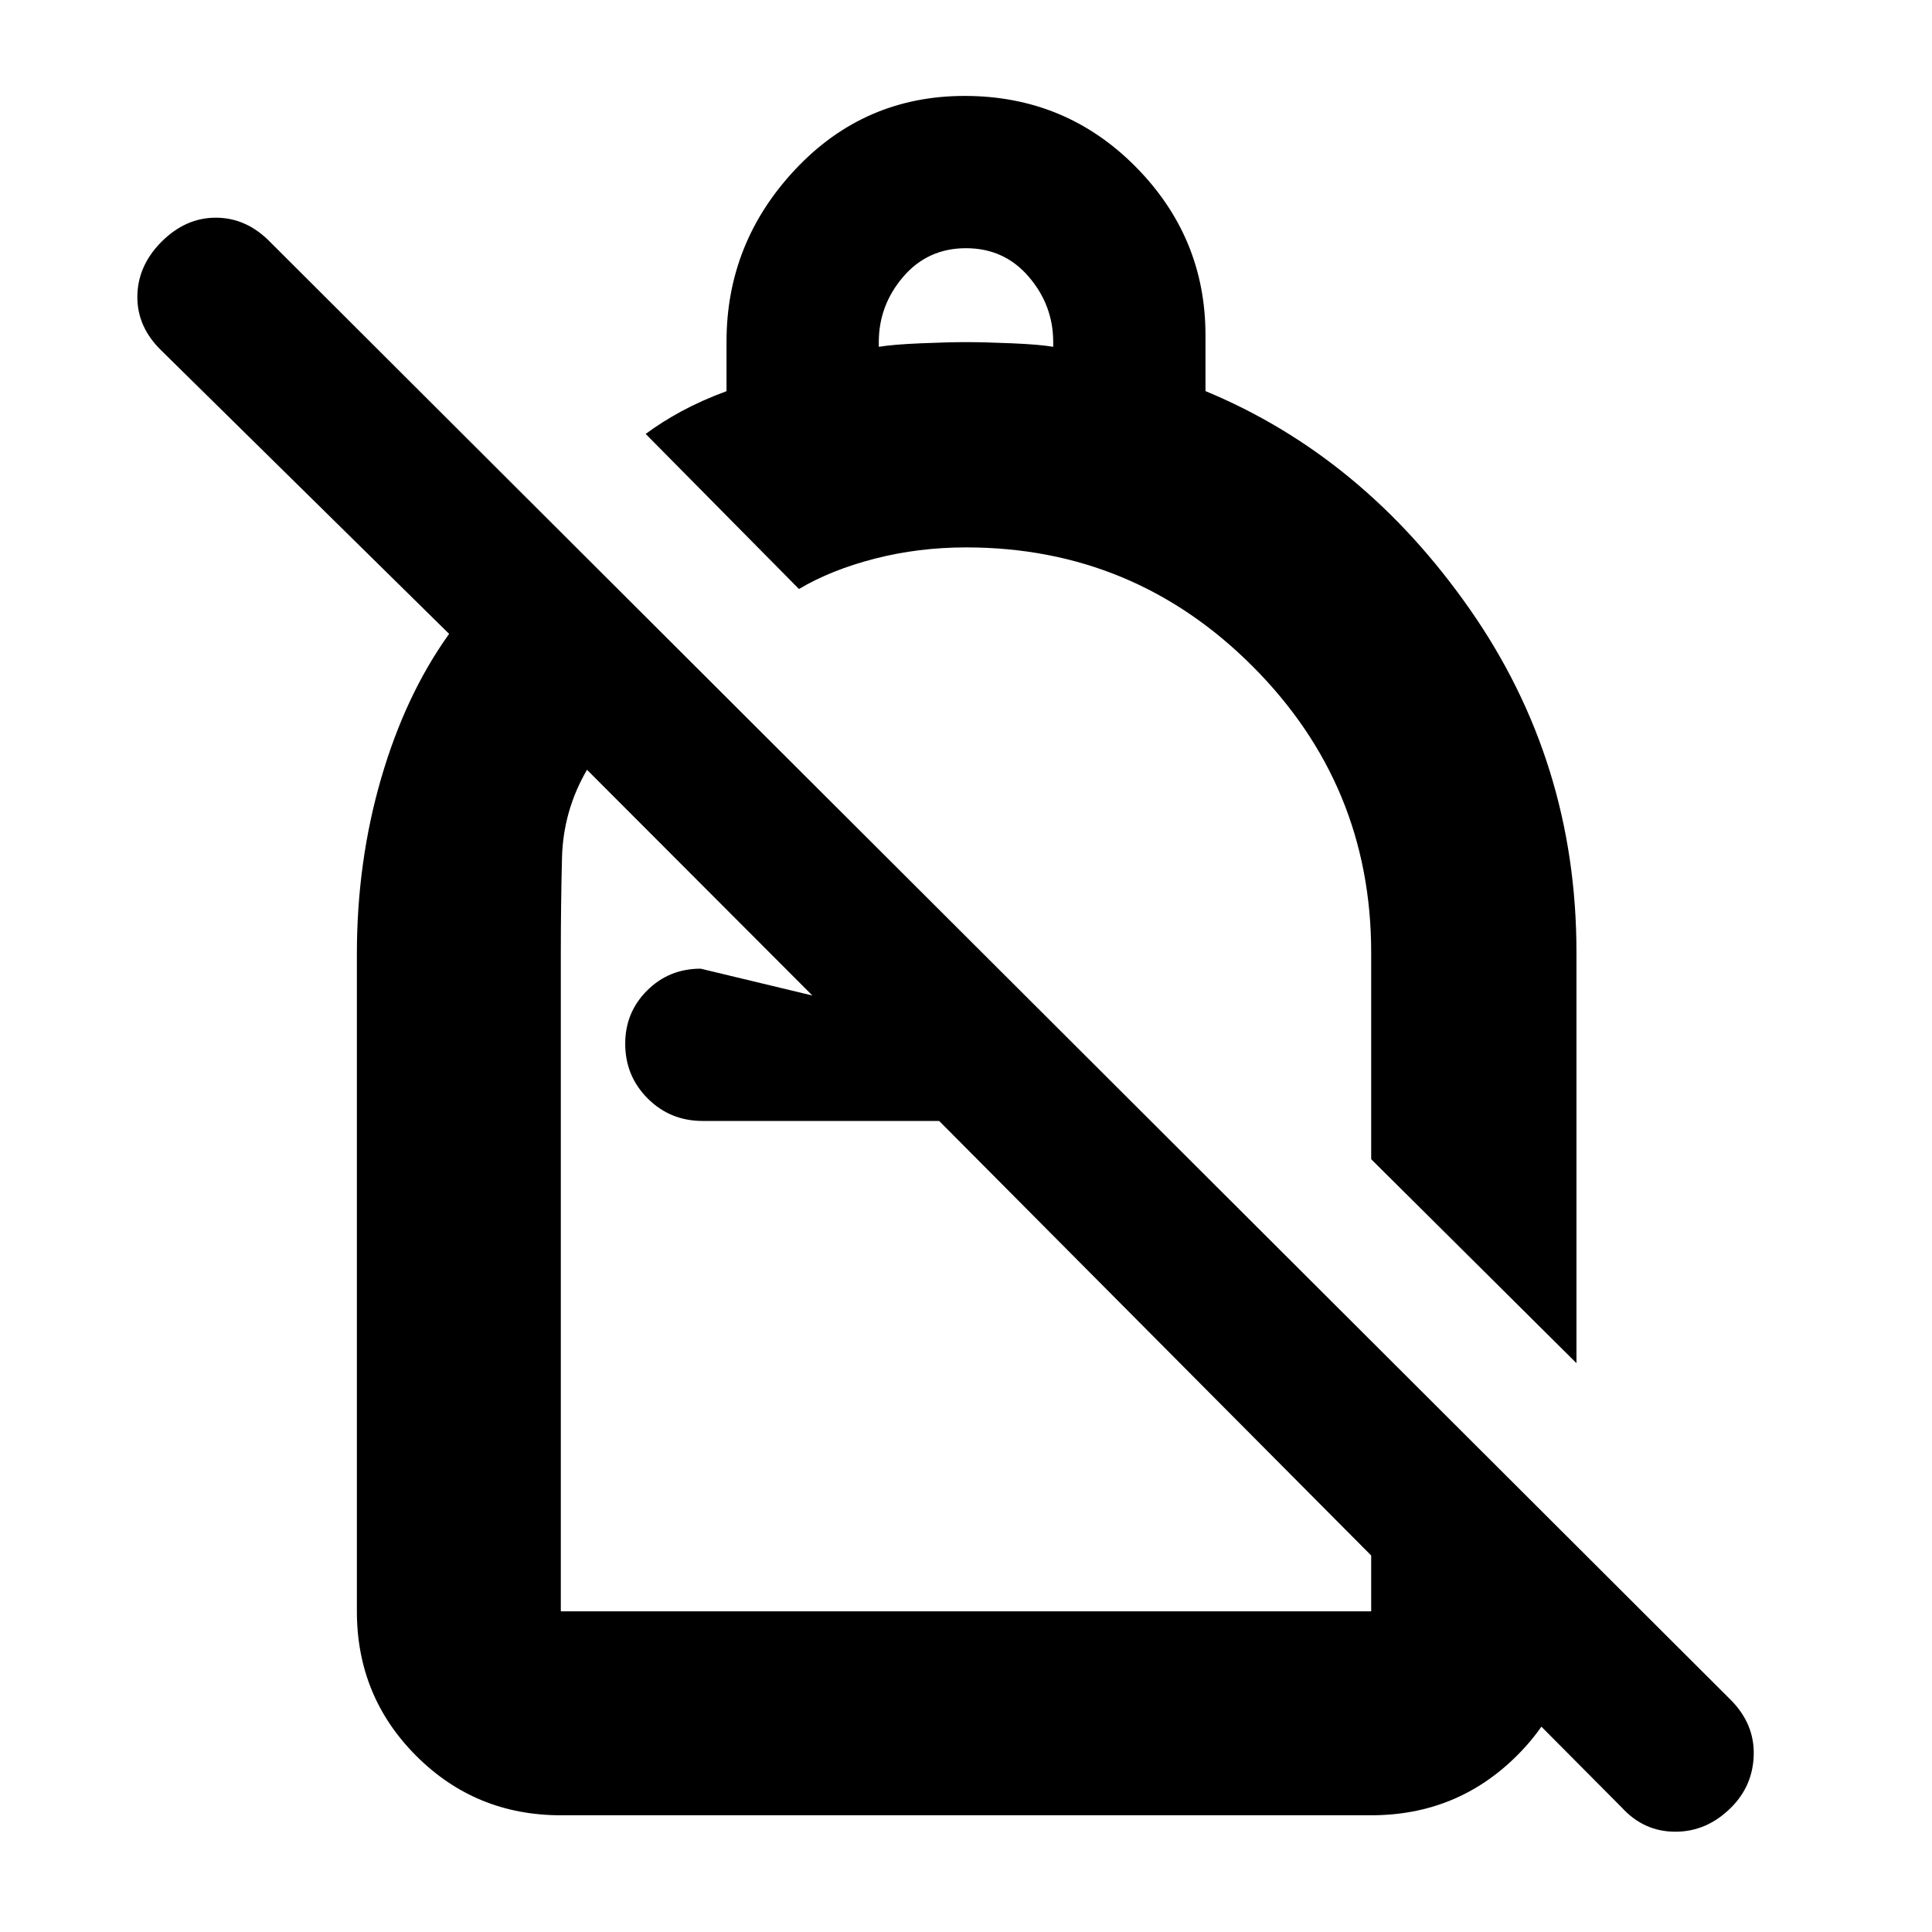 <svg xmlns="http://www.w3.org/2000/svg" height="40" viewBox="0 -960 960 960" width="40"><path d="M479.335-912.333q50.04 0 84.852 35.079Q599-842.175 599-793.388v27.721q78.333 32.5 131.333 108.372t53 170.381v204.248L681.334-383.999v-102.668q0-83.298-58.991-142.316t-142.252-59.018q-23.667 0-45.379 5.584-21.713 5.583-37.713 15.083l-76.166-77.048q8-5.951 17.834-11.285Q348.5-761 361-765.634v-24.533q0-49.333 34.263-85.75 34.262-36.416 84.072-36.416Zm.665 75.666q-19 0-31.167 14.167-12.166 14.167-12.166 32.5v2.333q6.999-1.166 20.833-1.75 13.833-.583 22.667-.583 8.833 0 22.666.583 13.834.584 20.5 1.75V-790q0-18.333-12.166-32.5Q499-836.667 480-836.667ZM805.918-61.783 466.667-403H349.166q-16.167 0-27.333-11.181-11.167-11.18-11.167-27.199 0-15.595 10.879-26.441 10.879-10.846 26.621-10.846l55.501 13.334-111.988-112.168q-11.846 20.334-12.429 43.857-.584 23.522-.584 47.644v326.667h402.668V-293l101.999 101.333v32.334q0 42.325-29.7 71.829Q723.934-58 681.334-58H278.666q-42.325 0-71.829-29.504-29.504-29.504-29.504-71.829v-326.723q0-45.778 12.084-87.278 12.083-41.5 33.75-71.699l-143-140.801q-12-11.666-11.917-26.75.084-15.083 11.636-26.916 12.076-12.333 27.345-12.333 15.269 0 27.097 12.161l726.011 724.678q11.495 11.828 11.078 27.078-.417 15.25-11.221 26.054-12.029 12.029-27.696 12.029-15.666 0-26.582-11.95ZM539.667-536.167Zm-73 133.167Zm10 33.5Z"/></svg>